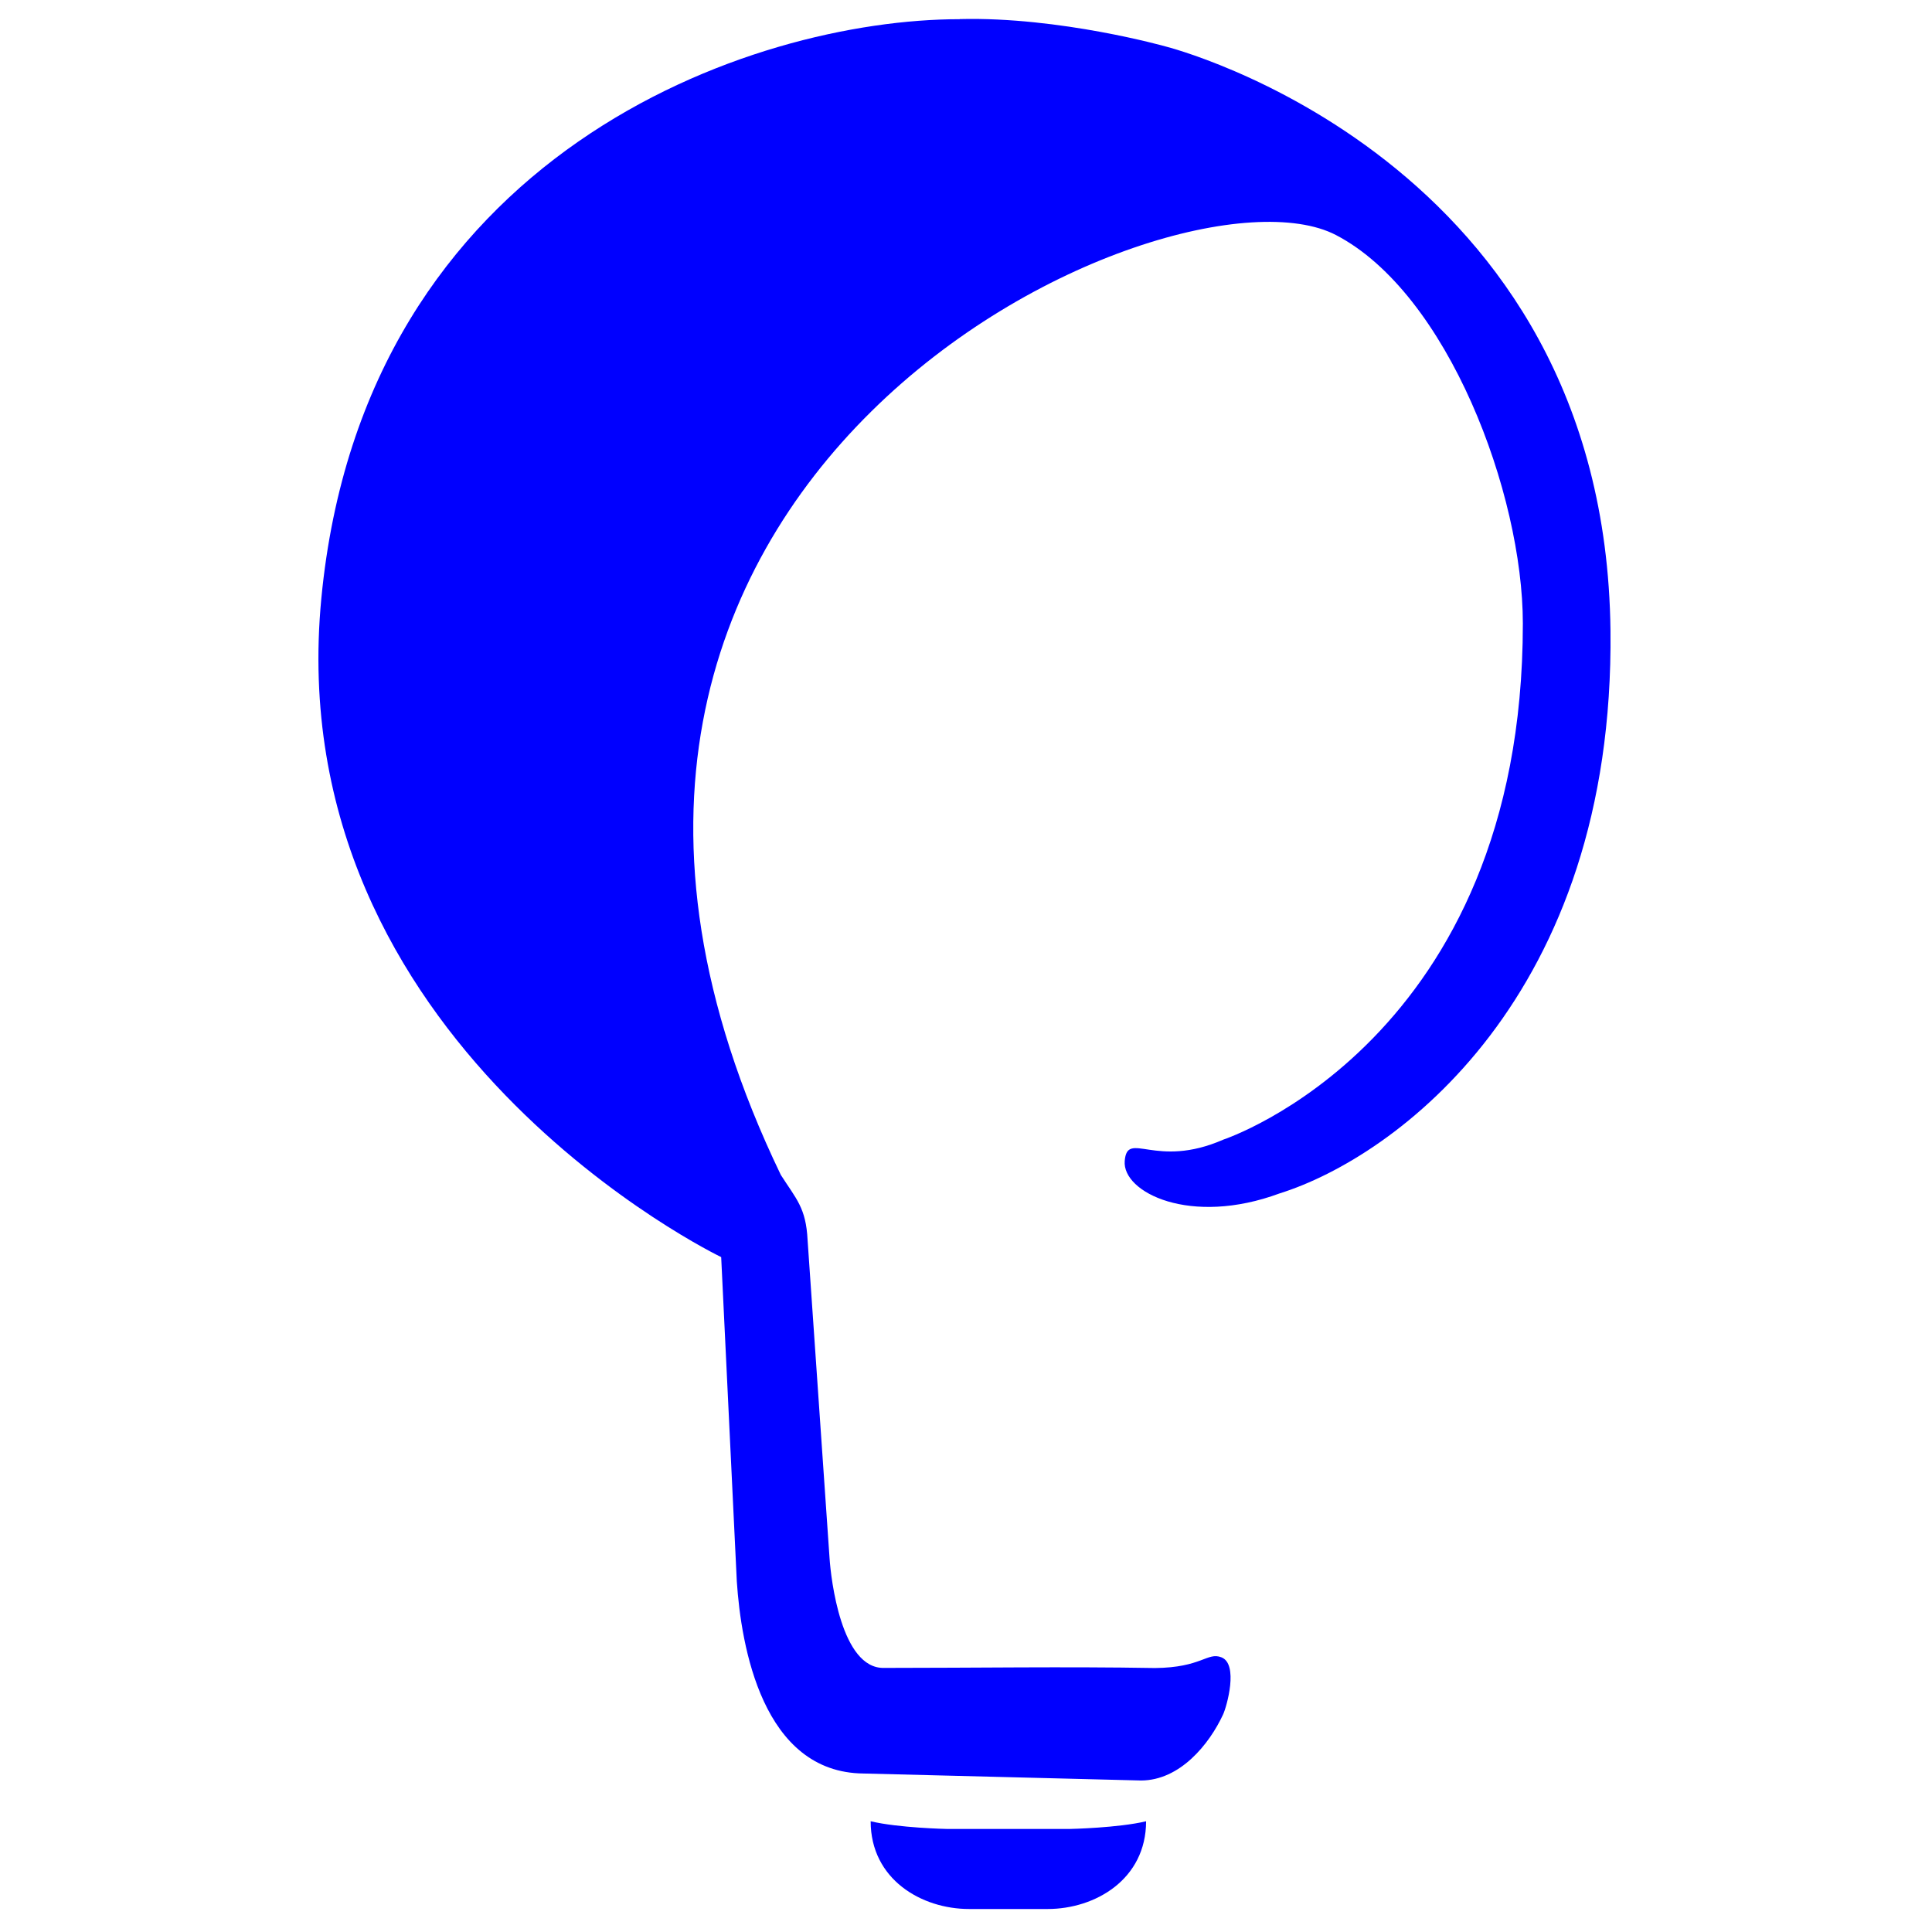 <svg
  viewBox="0 0 67.733 67.733"
  version="1.1"
  id="svg1"
  xml:space="preserve"
  xmlns="http://www.w3.org/2000/svg"
  xmlns:svg="http://www.w3.org/2000/svg">
  <filter id="inset-shadow">
    <!-- Shadow offset -->
    <feOffset
      dx="0"
      dy="0" />
    <!-- Shadow blur -->
    <feGaussianBlur
      stdDeviation="1"
      result="offset-blur" />
    <!-- Invert drop shadow to make an inset shadow-->
    <feComposite
      operator="out"
      in="SourceGraphic"
      in2="offset-blur"
      result="inverse" />
    <!-- Cut colour inside shadow -->
    <feFlood
      flood-color="black"
      flood-opacity=".95"
      result="color" />
    <feComposite
      operator="in"
      in="color"
      in2="inverse"
      result="shadow" />
    <!-- Placing shadow over element -->
    <feComposite
      operator="over"
      in="shadow"
      in2="SourceGraphic" /> 
  </filter>
  <defs
    id="defs1" />
  <g 
    id="layer1">
  <g
      id="g4"
      transform="matrix(1.257,0,0,1.257,-103.706,-142.796)">
      <g
        id="g5"
        transform="translate(1.146,0.28)"
        style="stroke:none;stroke-opacity:1;fill:#0000ff;fill-opacity:1">
      <path
        id="path2"
        style="fill-opacity:1;stroke:none;stroke-width:0.265;stroke-linecap:round;stroke-linejoin:round;stroke-dasharray:none;stroke-opacity:1"
        d="m 108.124,113.856 c -5.811,0 -16.612,3.71 -17.805,16.155 -1.193,12.444 11.152,18.371 11.152,18.371 l 0.436,9.045 c 0.119,1.8 0.714,5.335 3.537,5.358 l 7.739,0.195 c 1.083,-0.004 1.9,-1.007 2.287,-1.843 0.102,-0.22 0.439,-1.408 -0.05,-1.594 -0.392,-0.149 -0.55,0.288 -1.848,0.3 -2.534,-0.043 -5.028,-0.003 -7.562,-0.003 -1.192,0.023 -1.478,-2.487 -1.516,-3.055 l -0.613,-8.878 c -0.044,-0.901 -0.316,-1.144 -0.746,-1.816 -9.373,-19.453 10.932,-28.587 15.484,-26.214 3.121,1.627 5.211,7.216 5.211,10.835 0,11.636 -8.35,14.392 -8.35,14.392 -1.907,0.835 -2.682,-0.277 -2.754,0.597 -0.072,0.874 1.828,1.829 4.325,0.903 3.221,-1.01 9.338,-5.483 9.223,-15.697 -0.149,-13.213 -12.399,-16.288 -12.399,-16.288 0,0 -2.955,-0.836 -5.751,-0.766 z" />
      <path
        id="path3"
        style="fill-opacity:1;stroke:none;stroke-width:0.265;stroke-linecap:round;stroke-linejoin:round;stroke-dasharray:none;stroke-opacity:1"
        d="m 105.64,164.117 c 3e-4,1.618 1.416,2.447 2.747,2.447 h 0.292 1.604 0.292 c 1.331,0 2.746,-0.828 2.747,-2.447 -0.776,0.186 -2.116,0.214 -2.116,0.214 h -0.892 -1.665 -0.892 c 0,0 -1.34,-0.028 -2.116,-0.214 z" />
      </g>
    </g>
  </g>
</svg>
